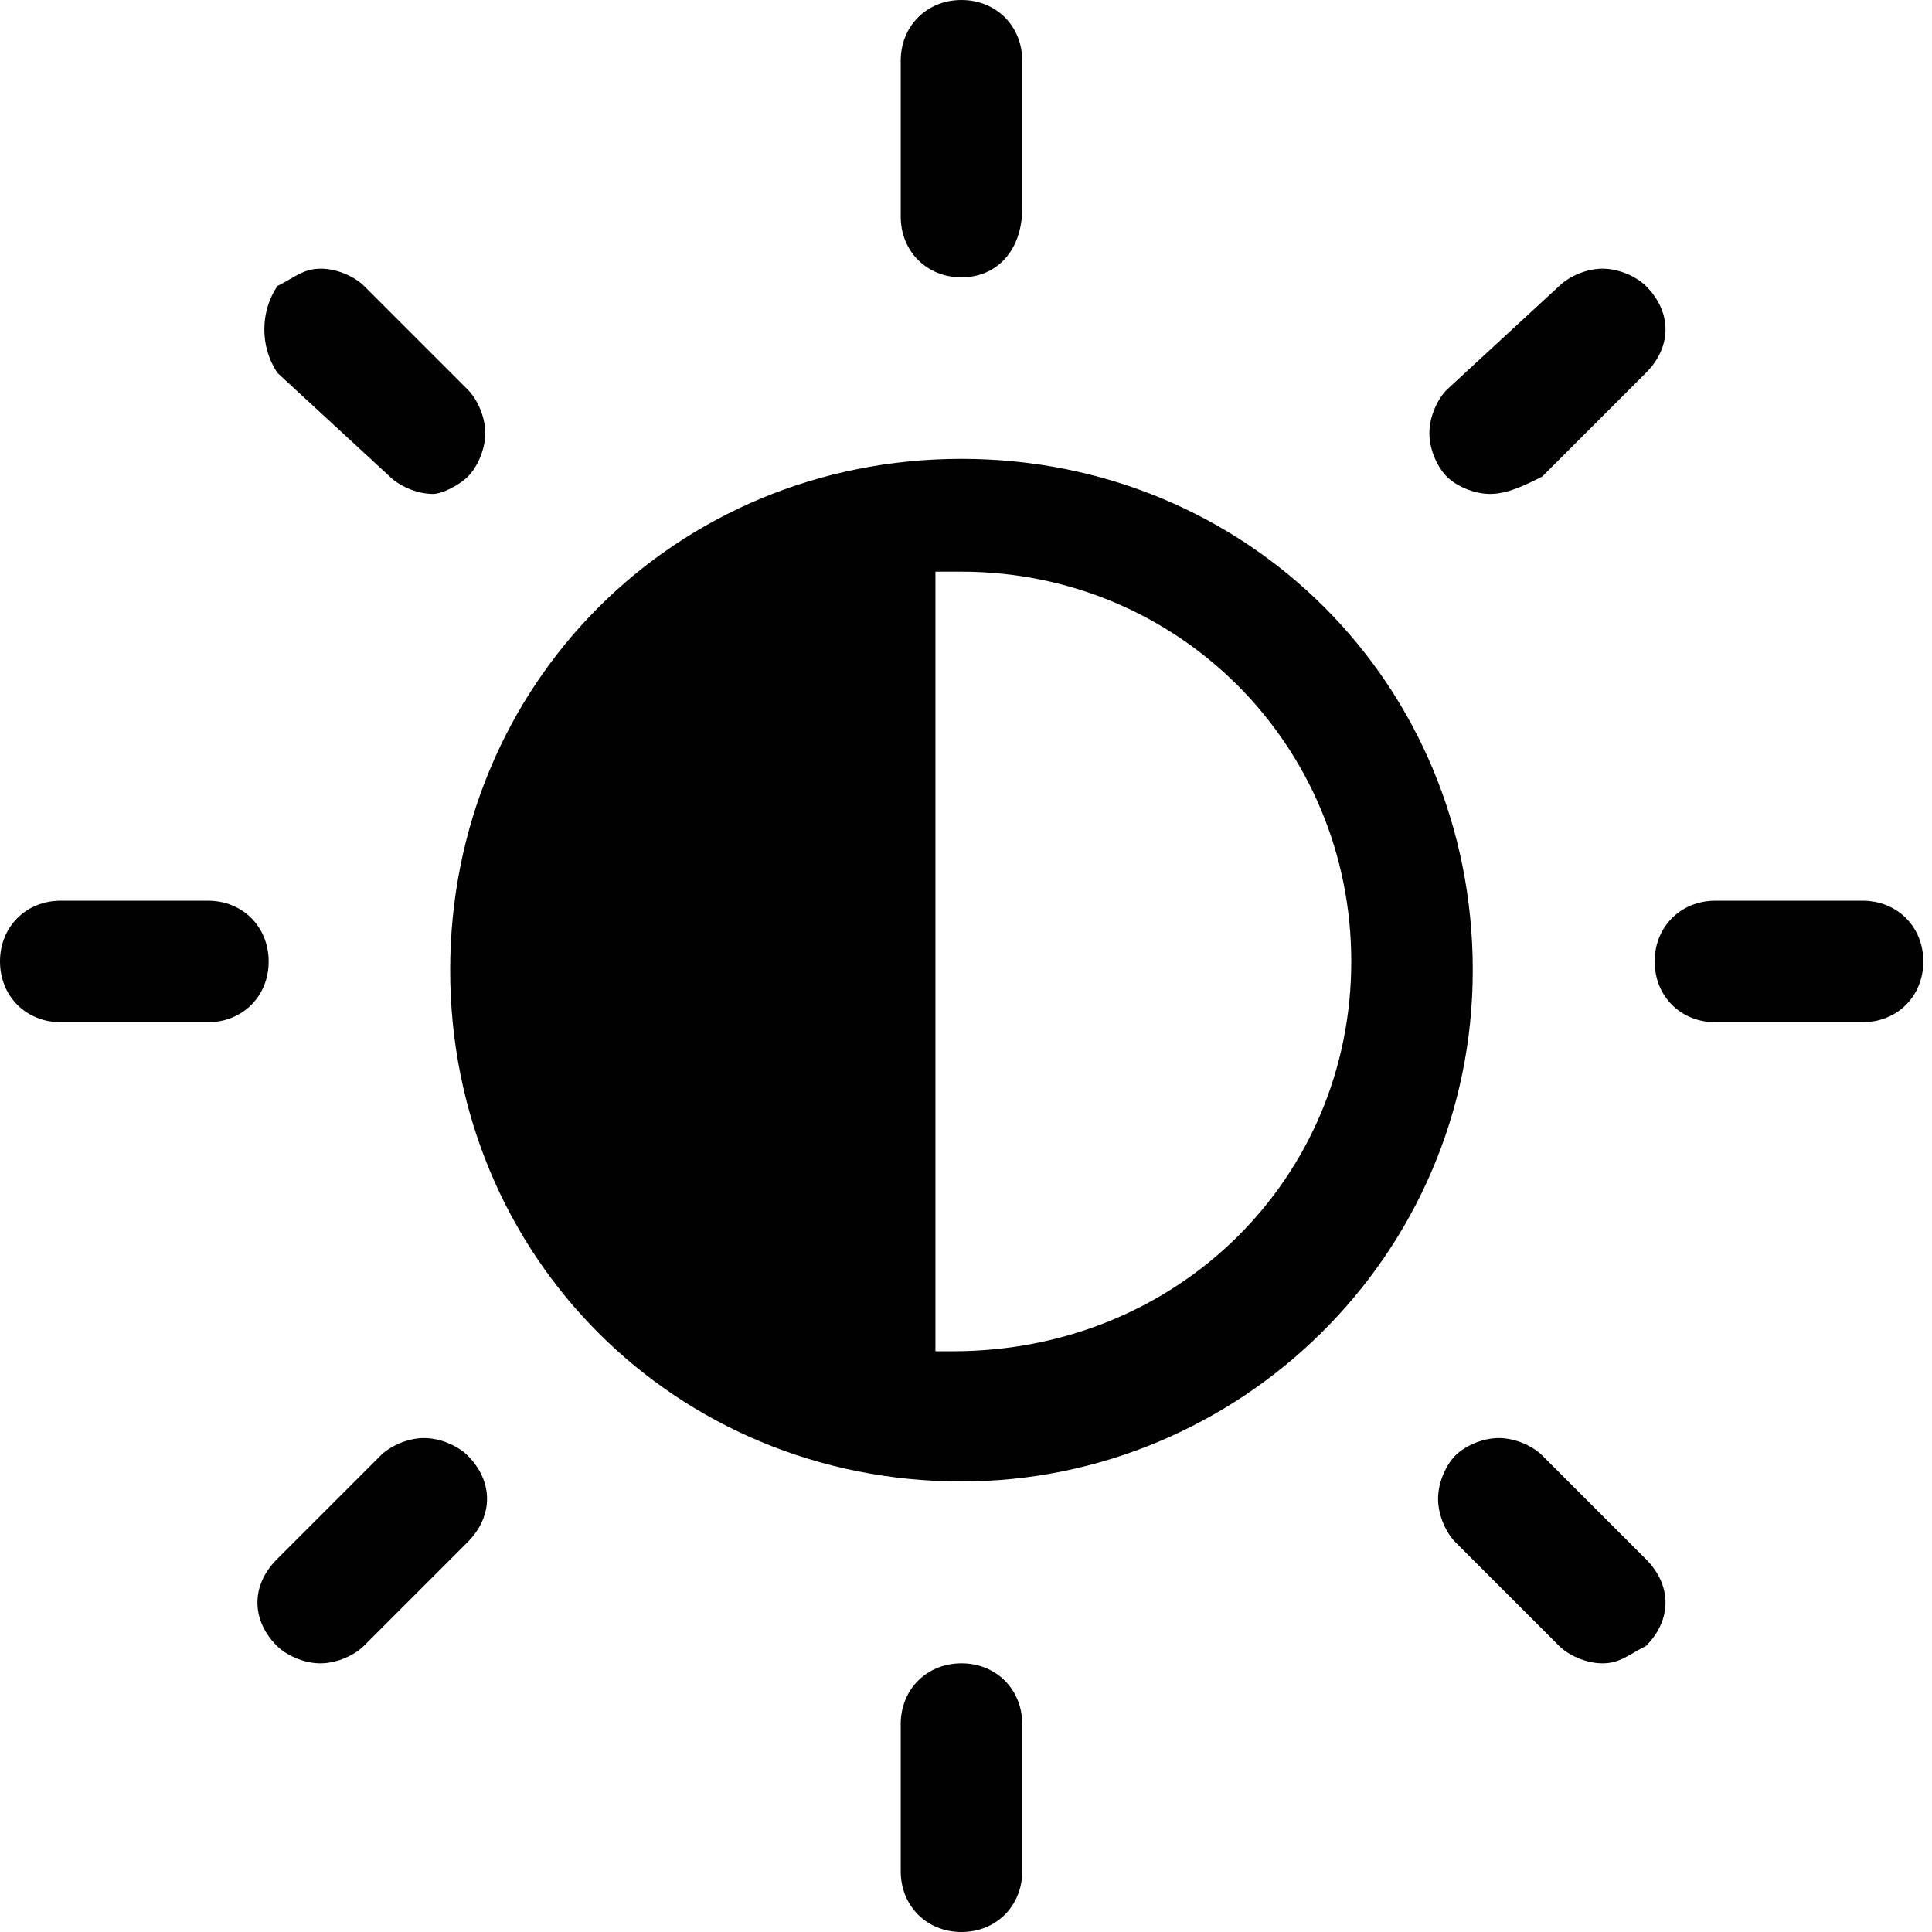 <svg xmlns="http://www.w3.org/2000/svg" xmlns:xlink="http://www.w3.org/1999/xlink" id="Layer_1" x="0" y="0" enable-background="new 0 0 512 512" version="1.1" viewBox="0 0 512 512" xml:space="preserve"><g><path fill="#010101" d="M16.1,270.9c-9.2,0-16.1-6.9-16.1-16.1c0-9.2,6.9-16.1,16.1-16.1h39c9.2,0,16.1,6.9,16.1,16.1 c0,9.2-6.9,16.1-16.1,16.1H16.1z"/><path fill="#010101" d="M84.9,440.8c-4.6,0-9.2-2.3-11.5-4.6c-6.9-6.9-6.9-16.1,0-23l27.5-27.5c2.3-2.3,6.9-4.6,11.5-4.6 c4.6,0,9.2,2.3,11.5,4.6c6.9,6.9,6.9,16.1,0,23l-27.5,27.5C94.1,438.5,89.5,440.8,84.9,440.8z"/><path fill="#010101" d="M114.8,130.9c-4.6,0-9.2-2.3-11.5-4.6L73.5,98.8c-4.6-6.9-4.6-16.1,0-23c4.6-2.3,6.9-4.6,11.5-4.6 s9.2,2.3,11.5,4.6l27.5,27.5c2.3,2.3,4.6,6.9,4.6,11.5c0,4.6-2.3,9.2-4.6,11.5C121.7,128.6,117.1,130.9,114.8,130.9z"/><path fill="#010101" d="M254.8,73.5c-9.2,0-16.1-6.9-16.1-16.1V16.1c0-9.2,6.9-16.1,16.1-16.1c9.2,0,16.1,6.9,16.1,16.1v39 C270.9,66.6,264,73.5,254.8,73.5z"/><path fill="#010101" d="M394.9,130.9c-4.6,0-9.2-2.3-11.5-4.6s-4.6-6.9-4.6-11.5c0-4.6,2.3-9.2,4.6-11.5l29.8-27.5 c2.3-2.3,6.9-4.6,11.5-4.6s9.2,2.3,11.5,4.6c6.9,6.9,6.9,16.1,0,23l-27.5,27.5C404.1,128.6,399.5,130.9,394.9,130.9z"/><path fill="#010101" d="M454.6,270.9c-9.2,0-16.1-6.9-16.1-16.1c0-9.2,6.9-16.1,16.1-16.1h39c9.2,0,16.1,6.9,16.1,16.1 c0,9.2-6.9,16.1-16.1,16.1H454.6z"/><path fill="#010101" d="M424.7,440.8c-4.6,0-9.2-2.3-11.5-4.6l-27.5-27.5c-2.3-2.3-4.6-6.9-4.6-11.5s2.3-9.2,4.6-11.5 s6.9-4.6,11.5-4.6s9.2,2.3,11.5,4.6l27.5,27.5c6.9,6.9,6.9,16.1,0,23C431.6,438.5,429.3,440.8,424.7,440.8z"/><path fill="#010101" d="M254.8,512c-9.2,0-16.1-6.9-16.1-16.1v-39c0-9.2,6.9-16.1,16.1-16.1c9.2,0,16.1,6.9,16.1,16.1v39 C270.9,505.1,264,512,254.8,512z"/><path fill="#010101" d="M254.8,392.6c-75.8,0-135.5-59.7-135.5-135.5s59.7-135.5,135.5-135.5s135.5,59.7,135.5,135.5 S328.3,392.6,254.8,392.6z M247.9,156.1v202h4.6c59.7,0,105.6-45.9,105.6-103.3s-45.9-103.3-103.3-103.3h-2.3h-4.6V156.1z"/></g></svg>